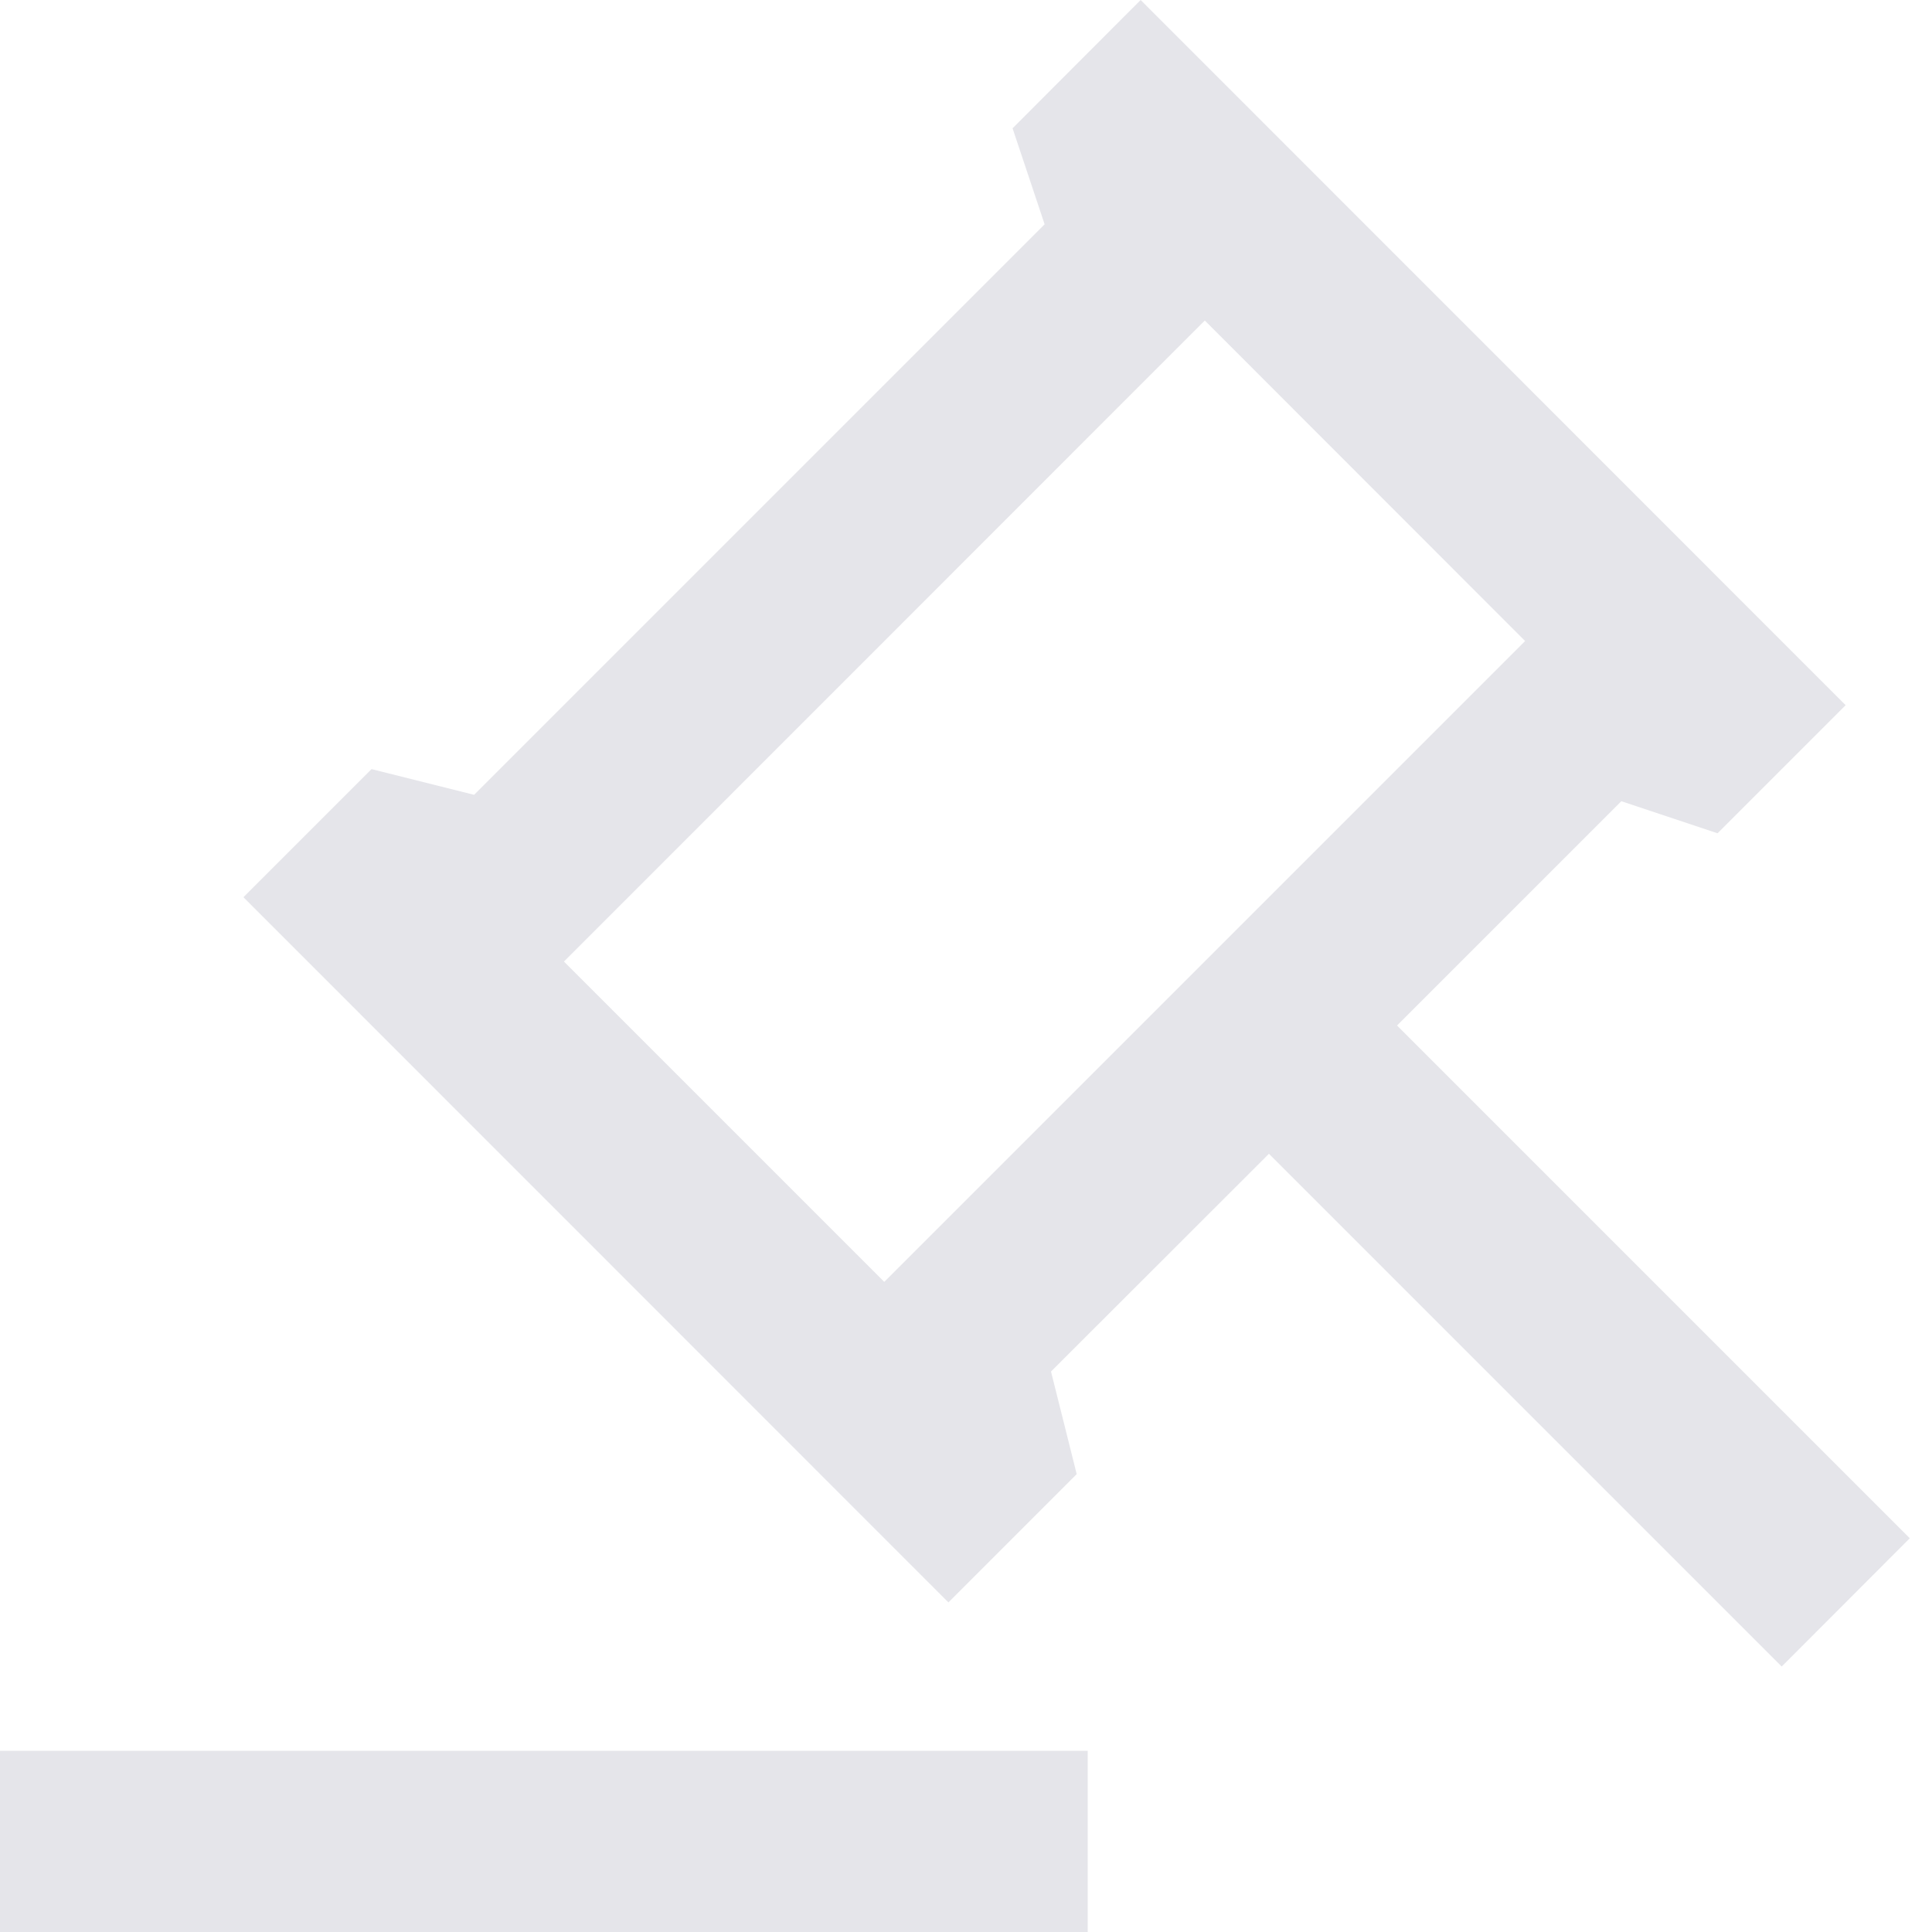 <svg width="10" height="10" viewBox="0 0 10 10" fill="none" xmlns="http://www.w3.org/2000/svg">
<g id="Frame" clip-path="url(#clip0_500_791)">
<g id="Group">
<path id="Vector" d="M5.63 9.062V10H0V9.062H5.63ZM5.904 0L9.553 3.65L8.89 4.313L8.392 4.147L7.231 5.308L9.885 7.962L9.222 8.626L6.568 5.972L5.44 7.099L5.573 7.63L4.909 8.294L1.26 4.644L1.923 3.981L2.454 4.114L5.407 1.161L5.241 0.664L5.904 0ZM6.236 1.659L2.919 4.977L4.577 6.635L7.894 3.318L6.236 1.659Z" fill="#E5E5EA"/>
</g>
</g>
<defs>
<clipPath id="clip0_500_791">
<rect width="10" height="10" fill="white"/>
</clipPath>
</defs>
</svg>
